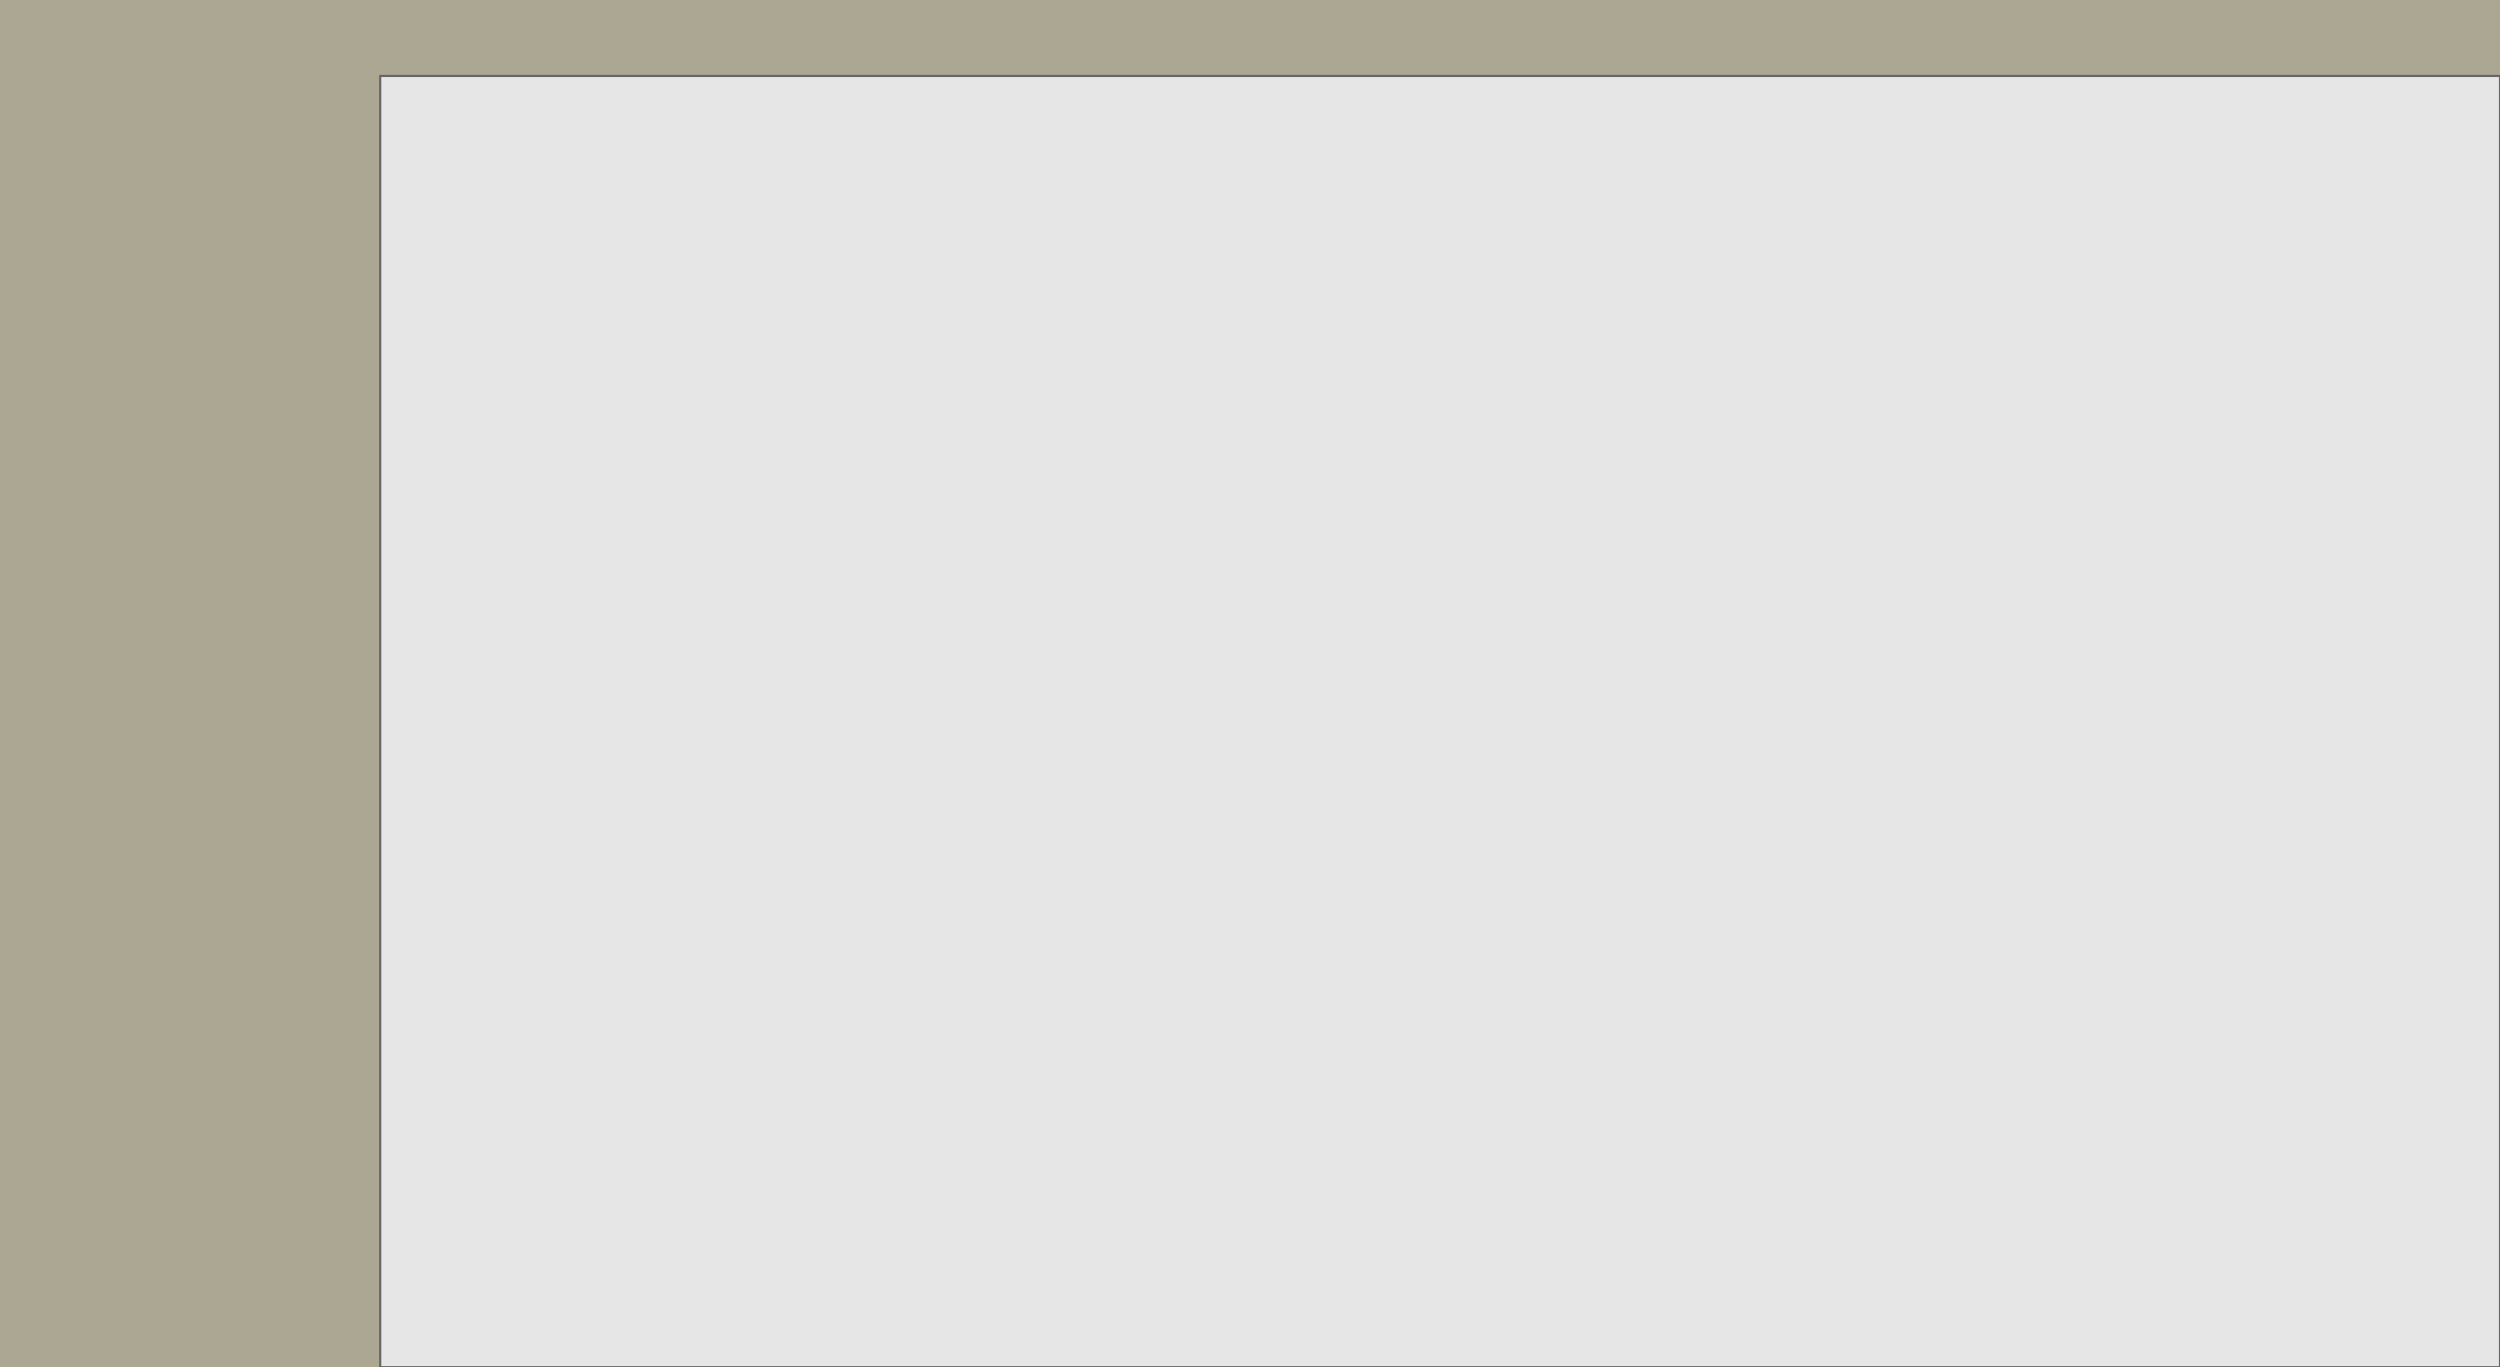 <?xml version="1.0" encoding="UTF-8" standalone="no"?>
<!-- Created with Inkscape (http://www.inkscape.org/) -->

<svg
   width="1280"
   height="700"
   viewBox="0 0 1280 700"
   version="1.1"
   id="SVGRoot"
   sodipodi:docname="main_back.svg"
   inkscape:version="1.2.1 (9c6d41e410, 2022-07-14, custom)"
   xmlns:inkscape="http://www.inkscape.org/namespaces/inkscape"
   xmlns:sodipodi="http://sodipodi.sourceforge.net/DTD/sodipodi-0.dtd"
   xmlns="http://www.w3.org/2000/svg"
   xmlns:svg="http://www.w3.org/2000/svg">
  <sodipodi:namedview
     id="namedview41"
     pagecolor="#ffffff"
     bordercolor="#000000"
     borderopacity="0.25"
     inkscape:showpageshadow="2"
     inkscape:pageopacity="0.0"
     inkscape:pagecheckerboard="0"
     inkscape:deskcolor="#d1d1d1"
     inkscape:document-units="px"
     showgrid="false"
     inkscape:zoom="1"
     inkscape:cx="935.5"
     inkscape:cy="510"
     inkscape:window-width="1920"
     inkscape:window-height="1007"
     inkscape:window-x="0"
     inkscape:window-y="0"
     inkscape:window-maximized="1"
     inkscape:current-layer="layer2"
     showguides="true" />
  <defs
     id="defs36">
    <linearGradient
       id="linearGradient1211"
       inkscape:swatch="solid">
      <stop
         style="stop-color:#f2f2f2;stop-opacity:1;"
         offset="0"
         id="stop1209" />
    </linearGradient>
    <clipPath
       clipPathUnits="userSpaceOnUse"
       id="clipPath14857">
      <rect
         style="fill:#e6e6e6;fill-opacity:1;stroke:#000000;stroke-width:1.742;stroke-dasharray:none;stroke-opacity:1"
         id="rect14859"
         width="1918.03"
         height="1079.212"
         x="0.871"
         y="-0.083"
         mask="none"
         inkscape:label="rect8857" />
    </clipPath>
    <filter
       x="-0.03"
       width="1.063"
       y="-0.051"
       height="1.108"
       style="color-interpolation-filters:sRGB"
       inkscape:label="Emergence"
       id="filter244"
       inkscape:menu-tooltip="Cut out, add inner shadow and colorize some parts of an image"
       inkscape:menu="Shadows and Glows">
      <feGaussianBlur
         stdDeviation="17.718 15"
         result="blur"
         id="feGaussianBlur228" />
      <feComposite
         in="SourceGraphic"
         in2="blur"
         operator="atop"
         result="composite1"
         id="feComposite230" />
      <feComposite
         in2="composite1"
         operator="in"
         result="composite2"
         id="feComposite232" />
      <feComposite
         in2="composite2"
         operator="in"
         result="composite3"
         id="feComposite234" />
      <feTurbulence
         type="fractalNoise"
         numOctaves="3"
         seed="1"
         baseFrequency="0.05 0.05"
         result="turbulence"
         id="feTurbulence236" />
      <feDisplacementMap
         in="composite3"
         in2="turbulence"
         xChannelSelector="R"
         scale="30"
         yChannelSelector="G"
         result="map"
         id="feDisplacementMap238" />
      <feColorMatrix
         values="1 0 0 0 0 0 1 0 0 0 0 0 1 0 0 0 0 0 1 -0 "
         result="colormatrix"
         id="feColorMatrix240" />
      <feComposite
         in="composite3"
         in2="colormatrix"
         operator="atop"
         result="fbSourceGraphic"
         id="feComposite242" />
      <feColorMatrix
         result="fbSourceGraphicAlpha"
         in="fbSourceGraphic"
         values="0 0 0 -1 0 0 0 0 -1 0 0 0 0 -1 0 0 0 0 1 0"
         id="feColorMatrix282" />
      <feOffset
         id="feOffset284"
         dy="3"
         dx="3"
         in="fbSourceGraphic" />
      <feGaussianBlur
         id="feGaussianBlur286"
         stdDeviation="3"
         result="blur" />
      <feFlood
         id="feFlood288"
         flood-color="rgb(0,0,0)"
         flood-opacity="1"
         result="flood" />
      <feComposite
         in2="fbSourceGraphic"
         id="feComposite290"
         in="flood"
         operator="in"
         result="composite" />
      <feBlend
         in2="composite"
         id="feBlend292"
         in="blur"
         mode="normal"
         result="fbSourceGraphic" />
      <feColorMatrix
         result="fbSourceGraphicAlpha"
         in="fbSourceGraphic"
         values="0 0 0 -1 0 0 0 0 -1 0 0 0 0 -1 0 0 0 0 1 0"
         id="feColorMatrix294" />
      <feGaussianBlur
         id="feGaussianBlur296"
         stdDeviation="5"
         result="result6"
         in="fbSourceGraphic" />
      <feComposite
         in2="result6"
         id="feComposite298"
         result="result8"
         in="fbSourceGraphic"
         operator="atop" />
      <feComposite
         in2="fbSourceGraphicAlpha"
         id="feComposite300"
         result="result9"
         operator="over"
         in="result8" />
      <feColorMatrix
         id="feColorMatrix302"
         values="1 0 0 0 0 0 1 0 0 0 0 0 1 0 0 0 0 0 1 0 "
         result="result10" />
      <feBlend
         in2="result6"
         id="feBlend304"
         in="result10"
         mode="normal"
         result="fbSourceGraphic" />
      <feColorMatrix
         result="fbSourceGraphicAlpha"
         in="fbSourceGraphic"
         values="0 0 0 -1 0 0 0 0 -1 0 0 0 0 -1 0 0 0 0 1 0"
         id="feColorMatrix306" />
      <feColorMatrix
         id="feColorMatrix308"
         values="0 0 0 0 0 0 0 0 0 0 0 0 0 0 0 0.21 0.72 0.07 0 0 "
         result="result1"
         in="fbSourceGraphic" />
      <feColorMatrix
         id="feColorMatrix310"
         values="1 0 0 0 0 0 1 0 0 0 0 0 1 0 0 0 0 0 2 0 "
         result="result9" />
      <feComposite
         in2="result9"
         id="feComposite312"
         in="fbSourceGraphic"
         operator="in"
         result="result4" />
      <feFlood
         id="feFlood314"
         result="result2"
         flood-color="rgb(0,0,0)" />
      <feComposite
         in2="result9"
         id="feComposite316"
         operator="in"
         result="result10" />
      <feComposite
         in2="result4"
         id="feComposite318"
         operator="atop" />
      <feGaussianBlur
         id="feGaussianBlur320"
         stdDeviation="3"
         result="result8" />
      <feOffset
         id="feOffset322"
         dx="3"
         dy="3"
         result="result3"
         in="result8" />
      <feFlood
         id="feFlood324"
         flood-opacity="1"
         flood-color="rgb(219,173,62)"
         result="result5" />
      <feMerge
         id="feMerge326"
         result="result6">
        <feMergeNode
           id="feMergeNode328"
           in="result5" />
        <feMergeNode
           id="feMergeNode330"
           in="result3" />
        <feMergeNode
           id="feMergeNode332"
           in="result4" />
      </feMerge>
      <feComposite
         in2="fbSourceGraphic"
         id="feComposite334"
         operator="in"
         result="result7" />
    </filter>
    <filter
       inkscape:label="3D Marble"
       inkscape:menu="Materials"
       inkscape:menu-tooltip="3D warped marble texture"
       height="1.036"
       y="-0.018"
       width="1.019"
       x="-0.009"
       style="color-interpolation-filters:sRGB"
       id="filter378">
      <feGaussianBlur
         stdDeviation="4"
         result="result8"
         id="feGaussianBlur350" />
      <feTurbulence
         seed="50"
         result="result7"
         type="turbulence"
         numOctaves="7"
         baseFrequency="0.01 0.01"
         id="feTurbulence352" />
      <feColorMatrix
         result="result5"
         values="1 0 0 0 0 0 1 0 0 0 0 0 1 0 0 0 0 0 1.4 0 "
         id="feColorMatrix354" />
      <feComposite
         result="result6"
         in="result5"
         operator="in"
         in2="result8"
         id="feComposite356" />
      <feDisplacementMap
         in="result5"
         xChannelSelector="A"
         yChannelSelector="A"
         scale="100"
         result="result4"
         in2="result6"
         id="feDisplacementMap358" />
      <feFlood
         flood-opacity="1"
         flood-color="rgb(224,224,224)"
         id="feFlood360" />
      <feComposite
         result="result2"
         operator="atop"
         in2="result4"
         id="feComposite362" />
      <feComposite
         in="result2"
         operator="atop"
         in2="SourceGraphic"
         result="result9"
         id="feComposite364" />
      <feBlend
         result="fbSourceGraphic"
         mode="darken"
         in2="result9"
         id="feBlend366" />
      <feGaussianBlur
         stdDeviation="5"
         in="fbSourceGraphic"
         result="result0"
         id="feGaussianBlur368" />
      <feSpecularLighting
         in="result0"
         result="result1"
         lighting-color="#ffffff"
         surfaceScale="8"
         specularConstant="0.8"
         specularExponent="30"
         id="feSpecularLighting372">
        <feDistantLight
           elevation="55"
           azimuth="235"
           id="feDistantLight370" />
      </feSpecularLighting>
      <feComposite
         in2="fbSourceGraphic"
         in="result1"
         result="result2"
         operator="in"
         id="feComposite374" />
      <feComposite
         in="fbSourceGraphic"
         result="result4"
         operator="arithmetic"
         k2="1"
         k3="1"
         in2="result2"
         id="feComposite376"
         k1="0"
         k4="0" />
    </filter>
    <filter
       style="color-interpolation-filters:sRGB"
       inkscape:label="Blend"
       id="filter461"
       x="0"
       y="0"
       width="1"
       height="1">
      <feBlend
         in2="BackgroundImage"
         mode="multiply"
         result="fbSourceGraphic"
         id="feBlend459" />
      <feColorMatrix
         result="fbSourceGraphicAlpha"
         in="fbSourceGraphic"
         values="0 0 0 -1 0 0 0 0 -1 0 0 0 0 -1 0 0 0 0 1 0"
         id="feColorMatrix463" />
      <feBlend
         in2="BackgroundImage"
         id="feBlend465"
         mode="multiply"
         result="fbSourceGraphic"
         in="fbSourceGraphic" />
      <feColorMatrix
         result="fbSourceGraphicAlpha"
         in="fbSourceGraphic"
         values="0 0 0 -1 0 0 0 0 -1 0 0 0 0 -1 0 0 0 0 1 0"
         id="feColorMatrix467" />
      <feBlend
         in2="BackgroundImage"
         id="feBlend469"
         mode="multiply"
         result="fbSourceGraphic"
         in="fbSourceGraphic" />
      <feColorMatrix
         result="fbSourceGraphicAlpha"
         in="fbSourceGraphic"
         values="0 0 0 -1 0 0 0 0 -1 0 0 0 0 -1 0 0 0 0 1 0"
         id="feColorMatrix471" />
      <feBlend
         in2="BackgroundImage"
         id="feBlend473"
         mode="multiply"
         result="blend"
         in="fbSourceGraphic" />
    </filter>
    <filter
       inkscape:label="Metallized Ridge"
       inkscape:menu="Ridges"
       inkscape:menu-tooltip="Gel Ridge metallized at its top"
       height="1.045"
       y="-0.023"
       width="1.024"
       x="-0.012"
       style="color-interpolation-filters:sRGB"
       id="filter499">
      <feGaussianBlur
         stdDeviation="1"
         result="result1"
         id="feGaussianBlur475" />
      <feGaussianBlur
         stdDeviation="8"
         result="result6"
         in="result1"
         id="feGaussianBlur477" />
      <feComposite
         operator="atop"
         in="result6"
         in2="result1"
         result="result8"
         id="feComposite479" />
      <feComposite
         operator="xor"
         result="fbSourceGraphic"
         in="result6"
         in2="result8"
         id="feComposite481" />
      <feColorMatrix
         result="fbSourceGraphicAlpha"
         in="fbSourceGraphic"
         values="0 0 0 -1 0 0 0 0 -1 0 0 0 0 -1 0 0 0 0 2 0 "
         id="feColorMatrix483" />
      <feGaussianBlur
         result="result0"
         in="fbSourceGraphicAlpha"
         stdDeviation="2.5"
         id="feGaussianBlur485" />
      <feSpecularLighting
         specularExponent="35"
         specularConstant="1"
         surfaceScale="4"
         lighting-color="#ffffff"
         result="result1"
         in="result0"
         id="feSpecularLighting489">
        <fePointLight
           z="20000"
           y="-10000"
           x="-5000"
           id="fePointLight487" />
      </feSpecularLighting>
      <feComposite
         operator="in"
         result="result2"
         in="result1"
         in2="fbSourceGraphicAlpha"
         id="feComposite491" />
      <feComposite
         k3="1"
         k2="1"
         operator="arithmetic"
         result="result4"
         in="fbSourceGraphic"
         in2="result2"
         id="feComposite493"
         k1="0"
         k4="0" />
      <feComposite
         operator="atop"
         in2="result4"
         result="result91"
         id="feComposite495" />
      <feBlend
         mode="multiply"
         in2="result91"
         id="feBlend497" />
    </filter>
    <filter
       inkscape:label="Metallized Paint"
       inkscape:menu="Materials"
       inkscape:menu-tooltip="Metallized effect with a soft lighting, slightly translucent at the edges"
       style="color-interpolation-filters:sRGB"
       id="filter527"
       x="-0.015"
       y="-0.027"
       width="1.029"
       height="1.055">
      <feGaussianBlur
         stdDeviation="3.348"
         result="result1"
         id="feGaussianBlur501" />
      <feComposite
         in="result1"
         in2="result1"
         result="result4"
         operator="in"
         id="feComposite503" />
      <feBlend
         in="result1"
         mode="screen"
         result="result5"
         in2="result4"
         id="feBlend505" />
      <feGaussianBlur
         stdDeviation="8"
         result="result6"
         in="result5"
         id="feGaussianBlur507" />
      <feComposite
         operator="atop"
         in="result6"
         in2="result5"
         result="result8"
         id="feComposite509" />
      <feComposite
         operator="in"
         result="fbSourceGraphic"
         in="result6"
         in2="result8"
         id="feComposite511" />
      <feGaussianBlur
         result="result0"
         in="fbSourceGraphic"
         stdDeviation="2.5"
         id="feGaussianBlur513" />
      <feSpecularLighting
         specularExponent="45"
         specularConstant="1.5"
         surfaceScale="1"
         lighting-color="#ffffff"
         result="result1"
         in="result0"
         id="feSpecularLighting517">
        <fePointLight
           z="21000"
           y="-9000"
           x="-6000"
           id="fePointLight515" />
      </feSpecularLighting>
      <feComposite
         operator="in"
         result="result2"
         in="result1"
         in2="fbSourceGraphic"
         id="feComposite519" />
      <feBlend
         mode="multiply"
         id="feBlend525"
         in2="result2" />
      <feComposite
         k3="1"
         k2="1"
         operator="arithmetic"
         result="result4"
         in="fbSourceGraphic"
         in2="result2"
         id="feComposite521"
         k1="0"
         k4="0" />
      <feComposite
         operator="in"
         in2="result4"
         result="result91"
         id="feComposite523" />
    </filter>
    <filter
       style="color-interpolation-filters:sRGB"
       id="filter529"
       inkscape:label="filter5" />
  </defs>
  <g
     inkscape:groupmode="layer"
     id="layer3"
     inkscape:label="Layer 3" />
  <g
     inkscape:label="Layer 1"
     inkscape:groupmode="layer"
     id="layer1">
    <rect
       style="fill:#aca793;fill-opacity:1;stroke:none;stroke-width:0.703"
       id="rect842"
       width="1280"
       height="700"
       x="0"
       y="0" />
  </g>
  <g
     inkscape:groupmode="layer"
     id="layer2"
     inkscape:label="Layer 2">
    <rect
       style="fill:#ff2a2a;stroke:#666666"
       id="rect775"
       width="0"
       height="0"
       x="1616.019"
       y="832.18"
       ry="0"
       rx="0" />
    <rect
       style="fill:#e6e6e6;stroke:#666666;stroke-width:1.117;stroke-dasharray:none"
       id="rect832"
       width="1085.333"
       height="661.111"
       x="194.667"
       y="38.889" />
  </g>
</svg>

